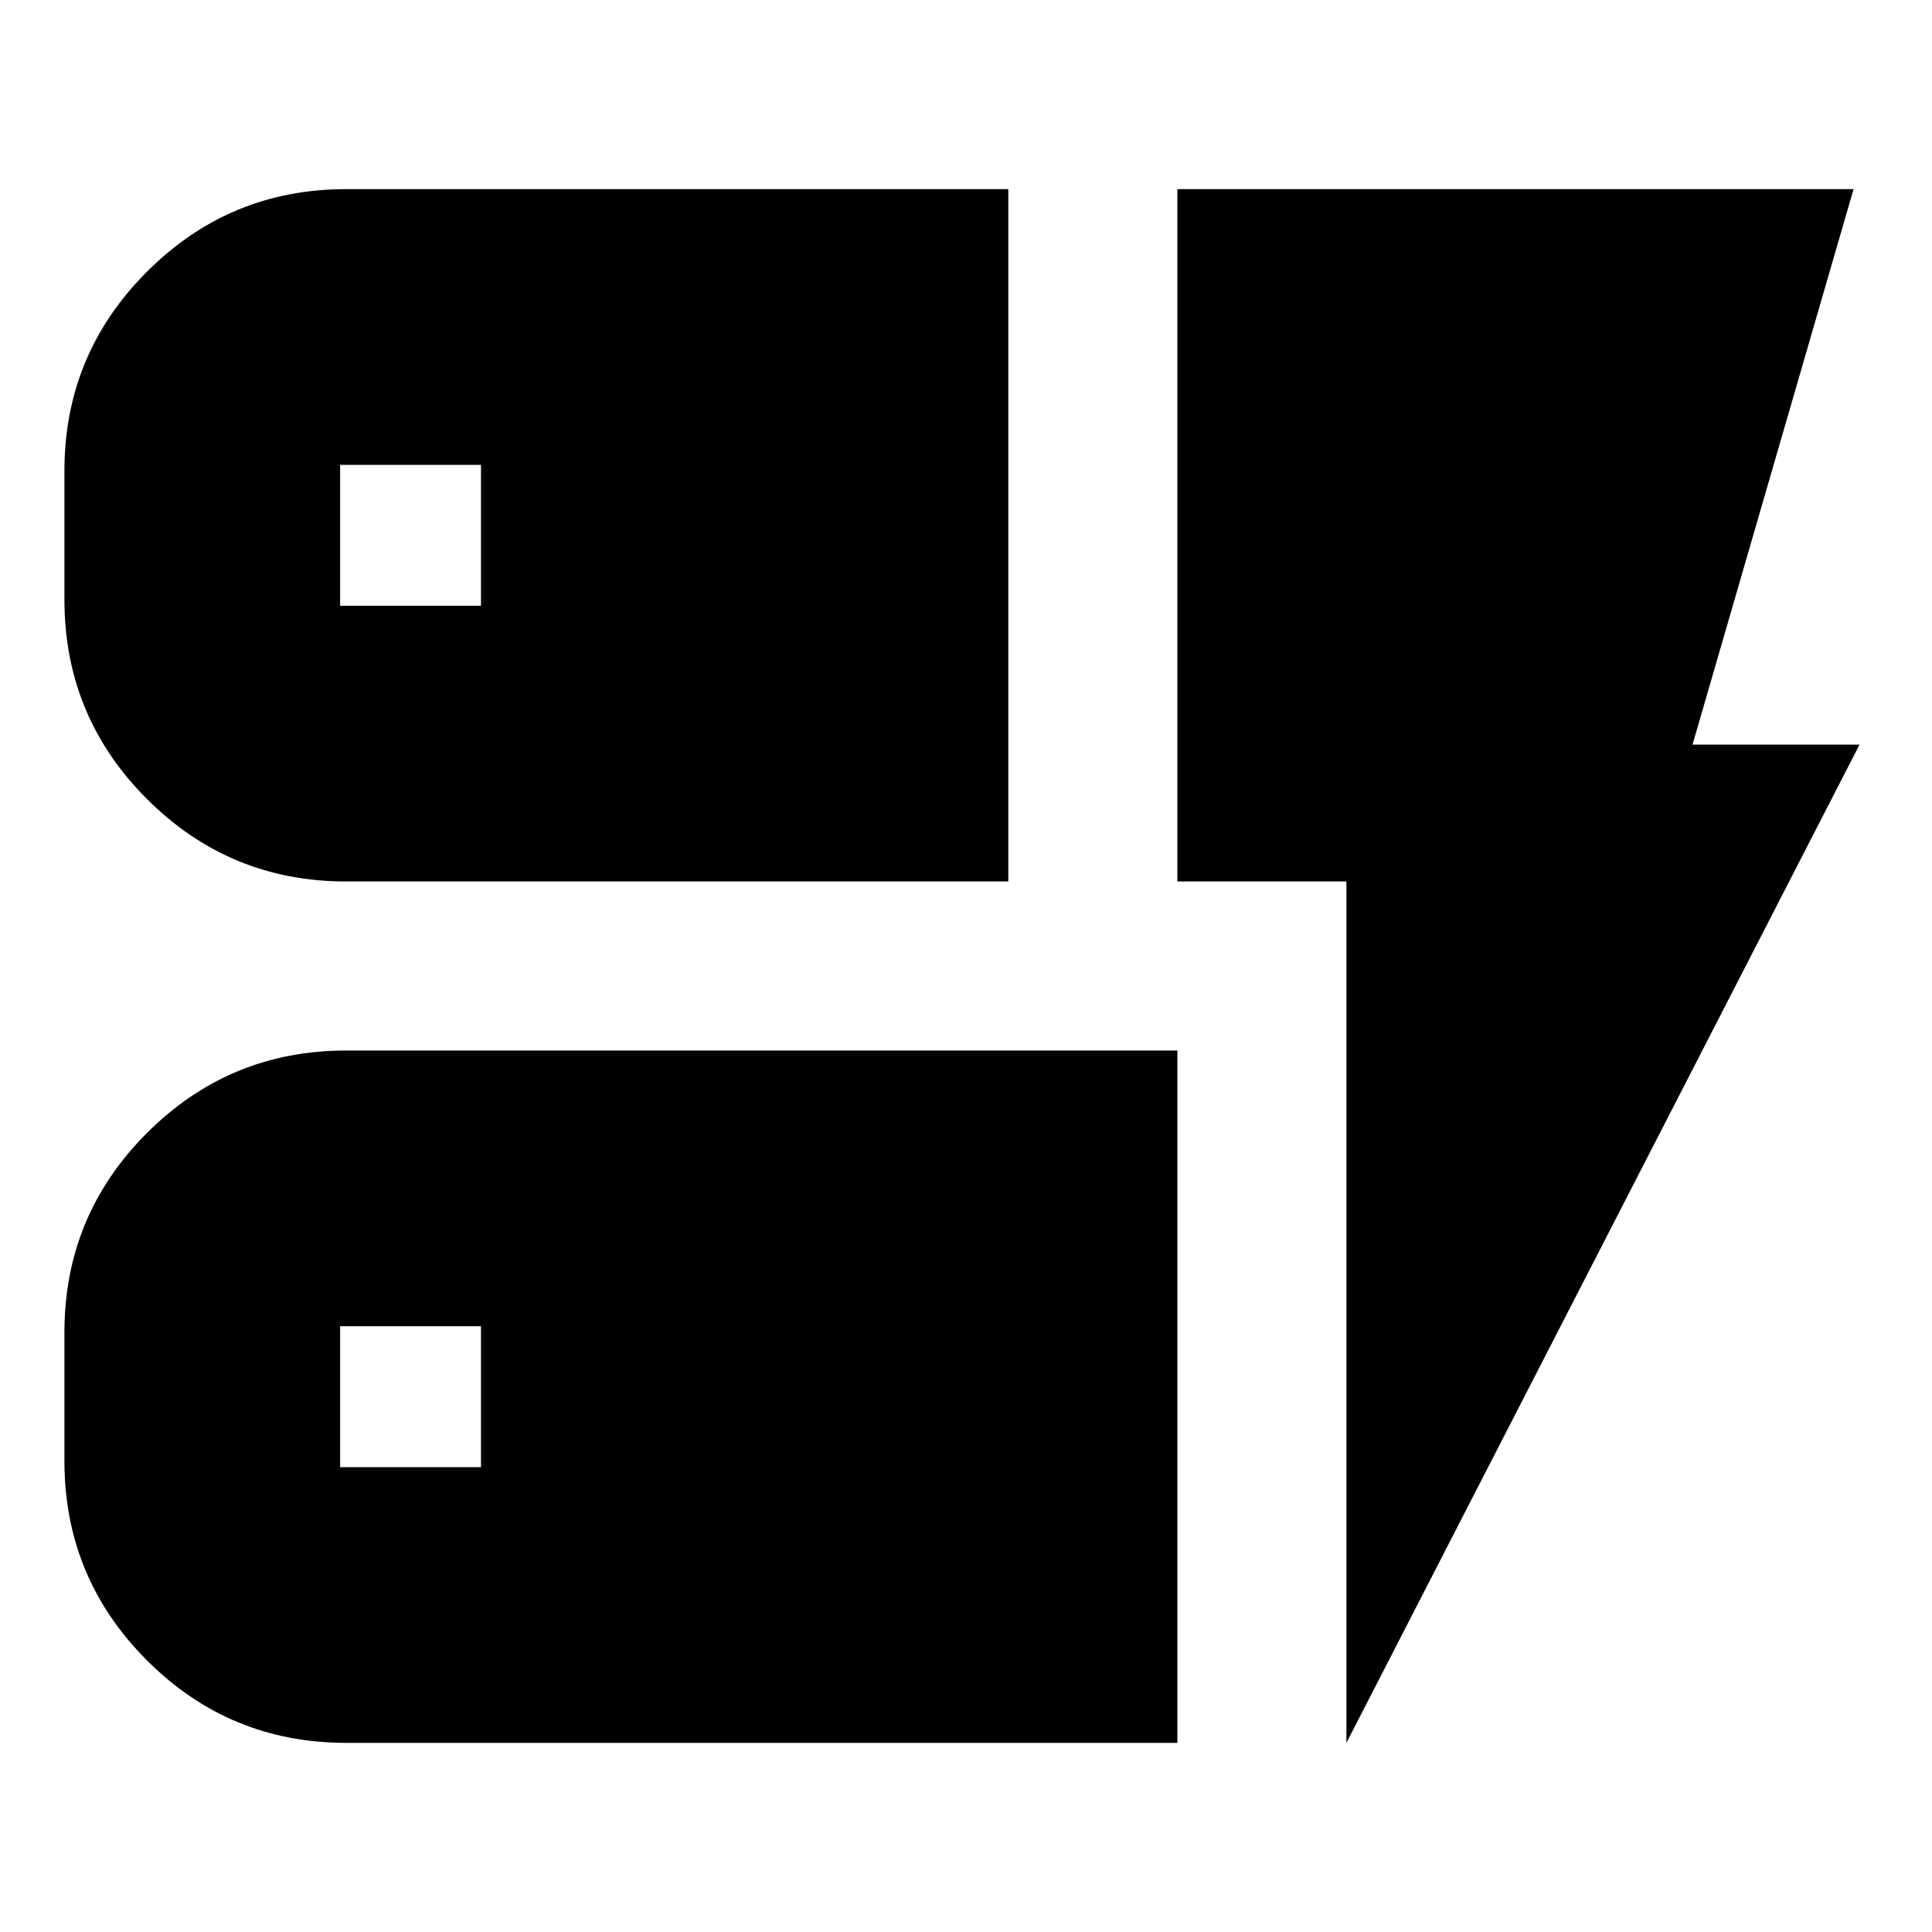 <svg xmlns="http://www.w3.org/2000/svg" height="20" width="20"><path d="M3.583 9.125Q2.375 9.125 1.521 8.271Q0.667 7.417 0.667 6.208V4.875Q0.667 3.667 1.521 2.813Q2.375 1.958 3.583 1.958H10.438V9.125ZM3.583 18.042Q2.375 18.042 1.521 17.188Q0.667 16.333 0.667 15.125V13.792Q0.667 12.583 1.521 11.729Q2.375 10.875 3.583 10.875H12.188V18.042ZM13.938 18.042V9.125H12.188V1.958H19.188L17.521 7.708H19.25ZM3.521 15.188H4.979V13.729H3.521ZM3.521 6.271H4.979V4.812H3.521Z"/></svg>